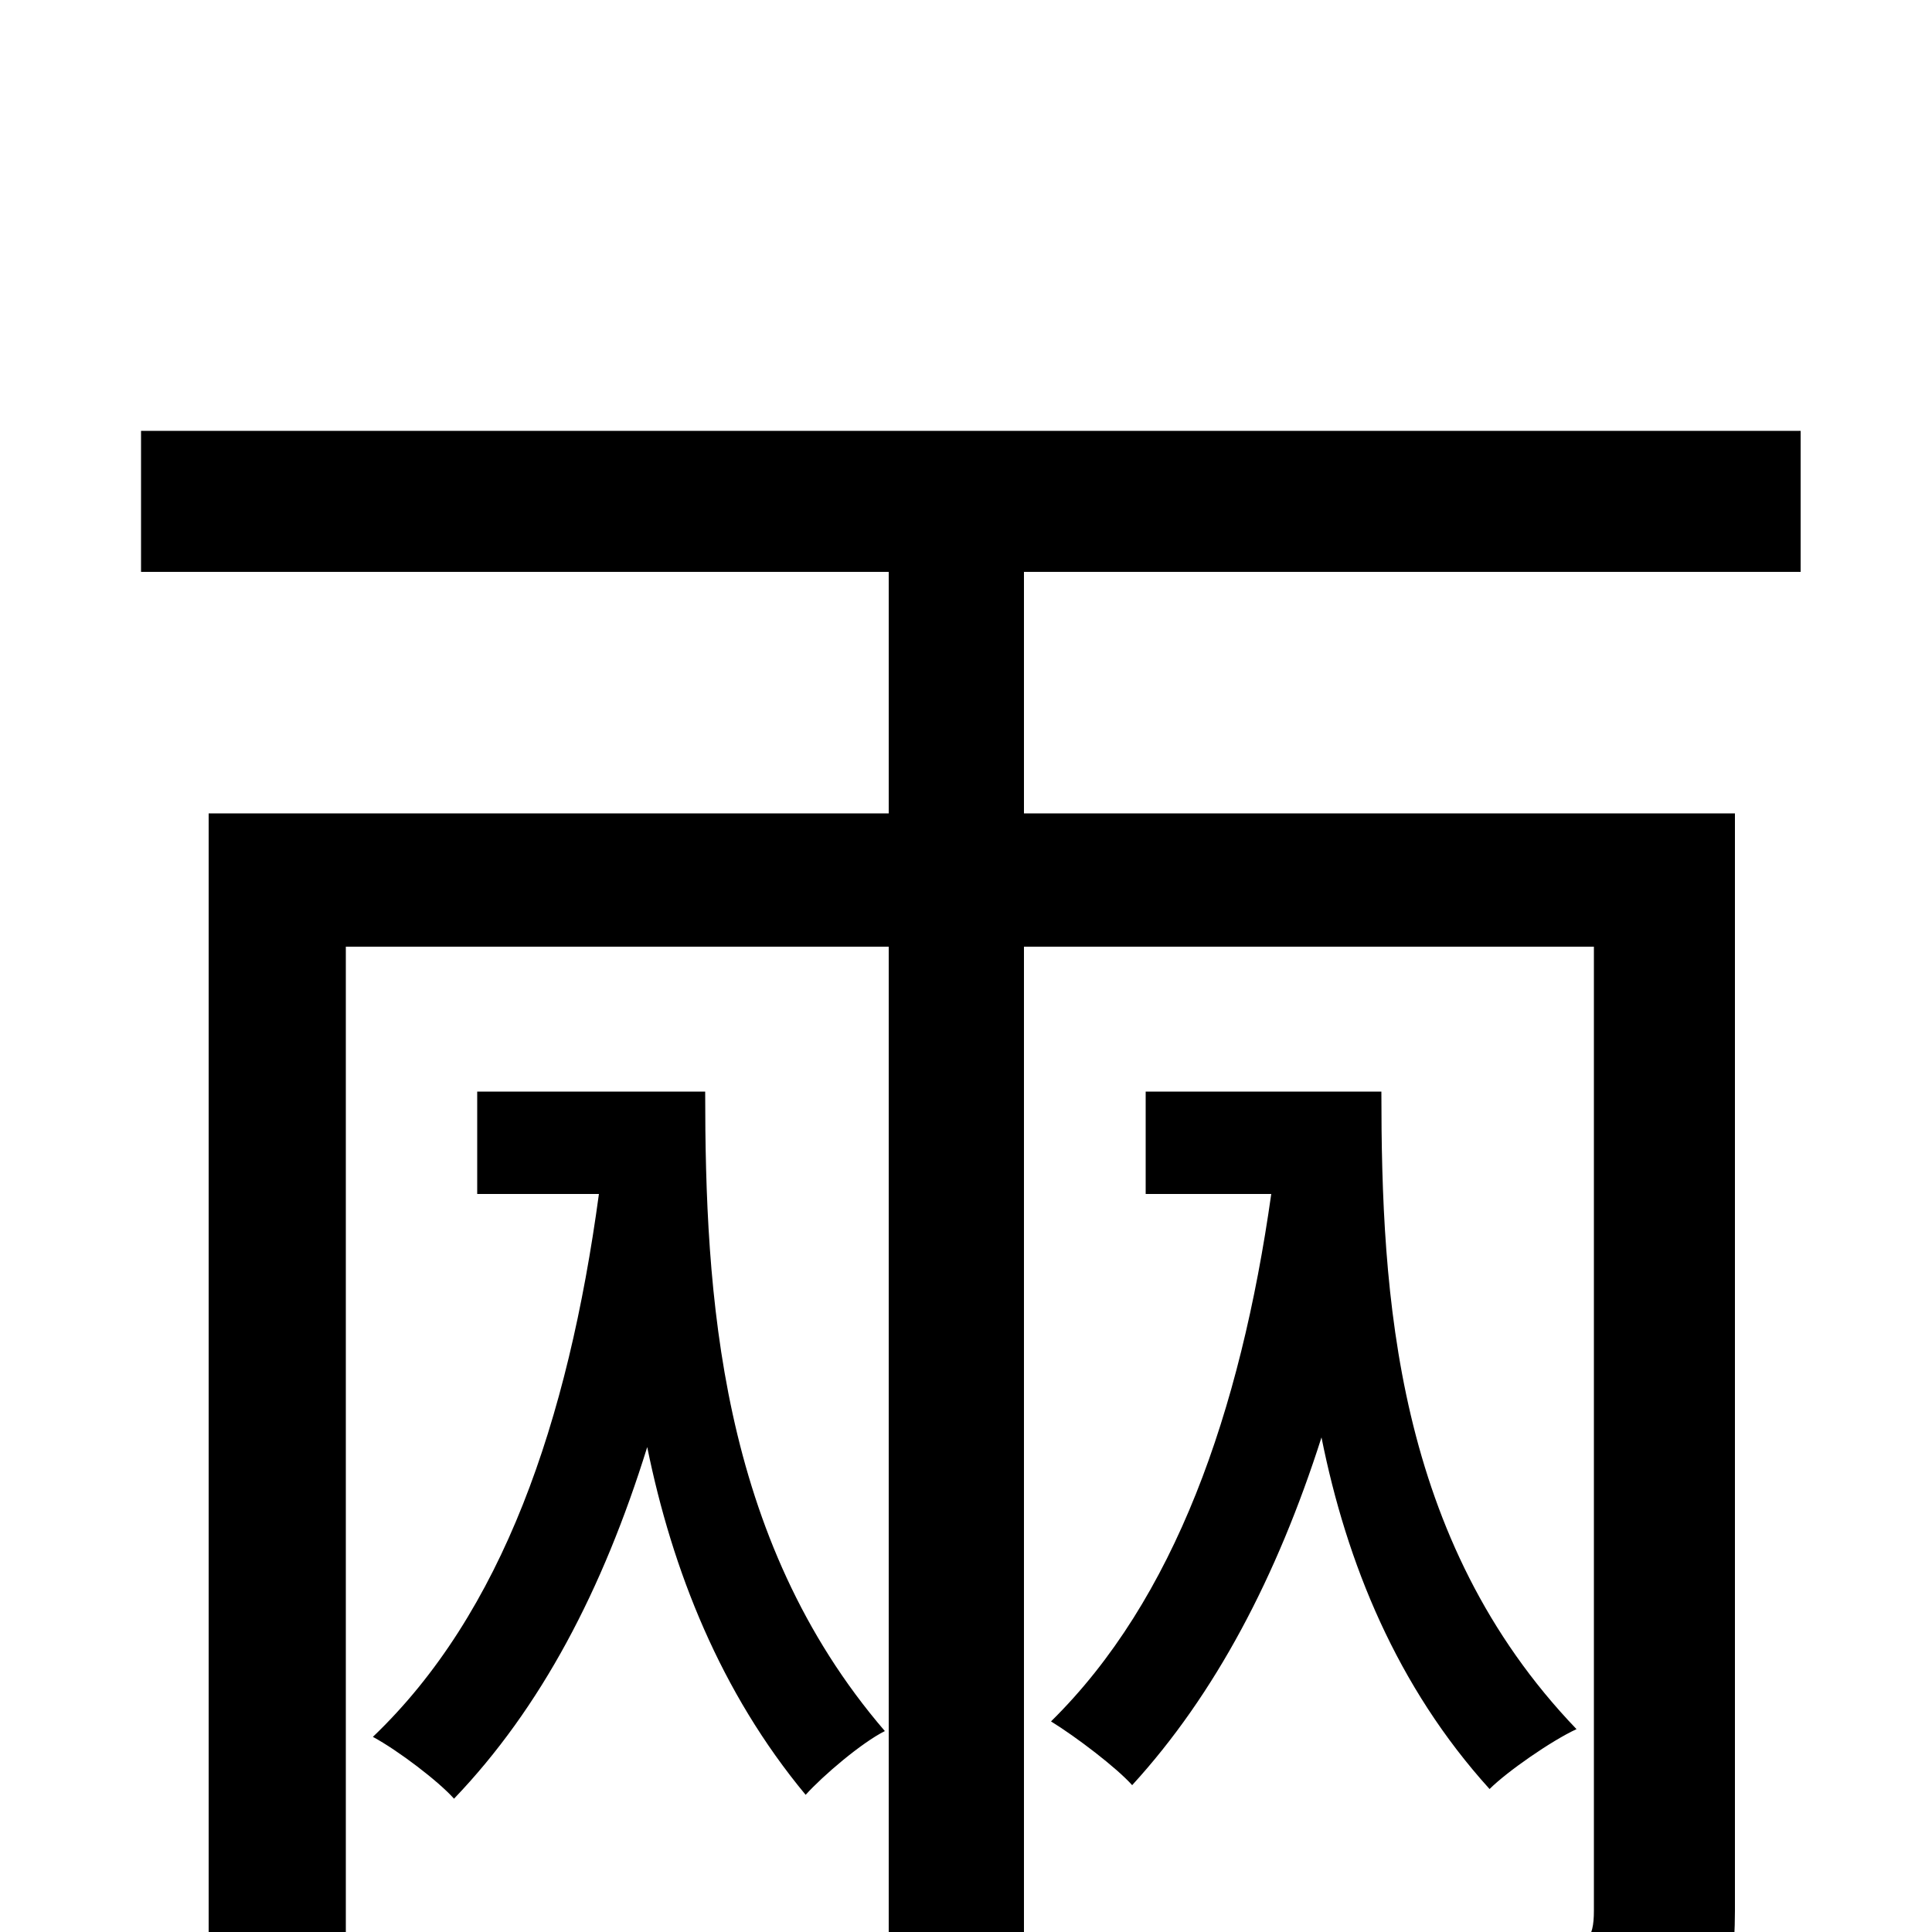 <svg xmlns="http://www.w3.org/2000/svg" viewBox="0 -1000 1000 1000">
	<path fill="#000000" d="M247 -435V-382H310C294 -264 260 -165 193 -101C206 -94 227 -78 235 -69C280 -116 312 -177 335 -251C348 -187 373 -124 417 -71C426 -81 446 -98 458 -104C372 -204 365 -331 365 -435ZM593 -435V-382H658C642 -269 608 -172 544 -109C557 -101 578 -85 586 -76C629 -123 661 -184 684 -256C697 -191 723 -127 771 -74C780 -83 803 -99 816 -105C722 -203 715 -330 715 -435ZM932 -704V-777H73V-704H460V-579H108V74H179V-510H460V71H530V-510H825V-11C825 4 821 8 806 9C790 10 738 10 684 8C694 26 705 55 709 74C780 74 829 73 860 62C889 50 898 30 898 -11V-579H530V-704Z"/>
</svg>